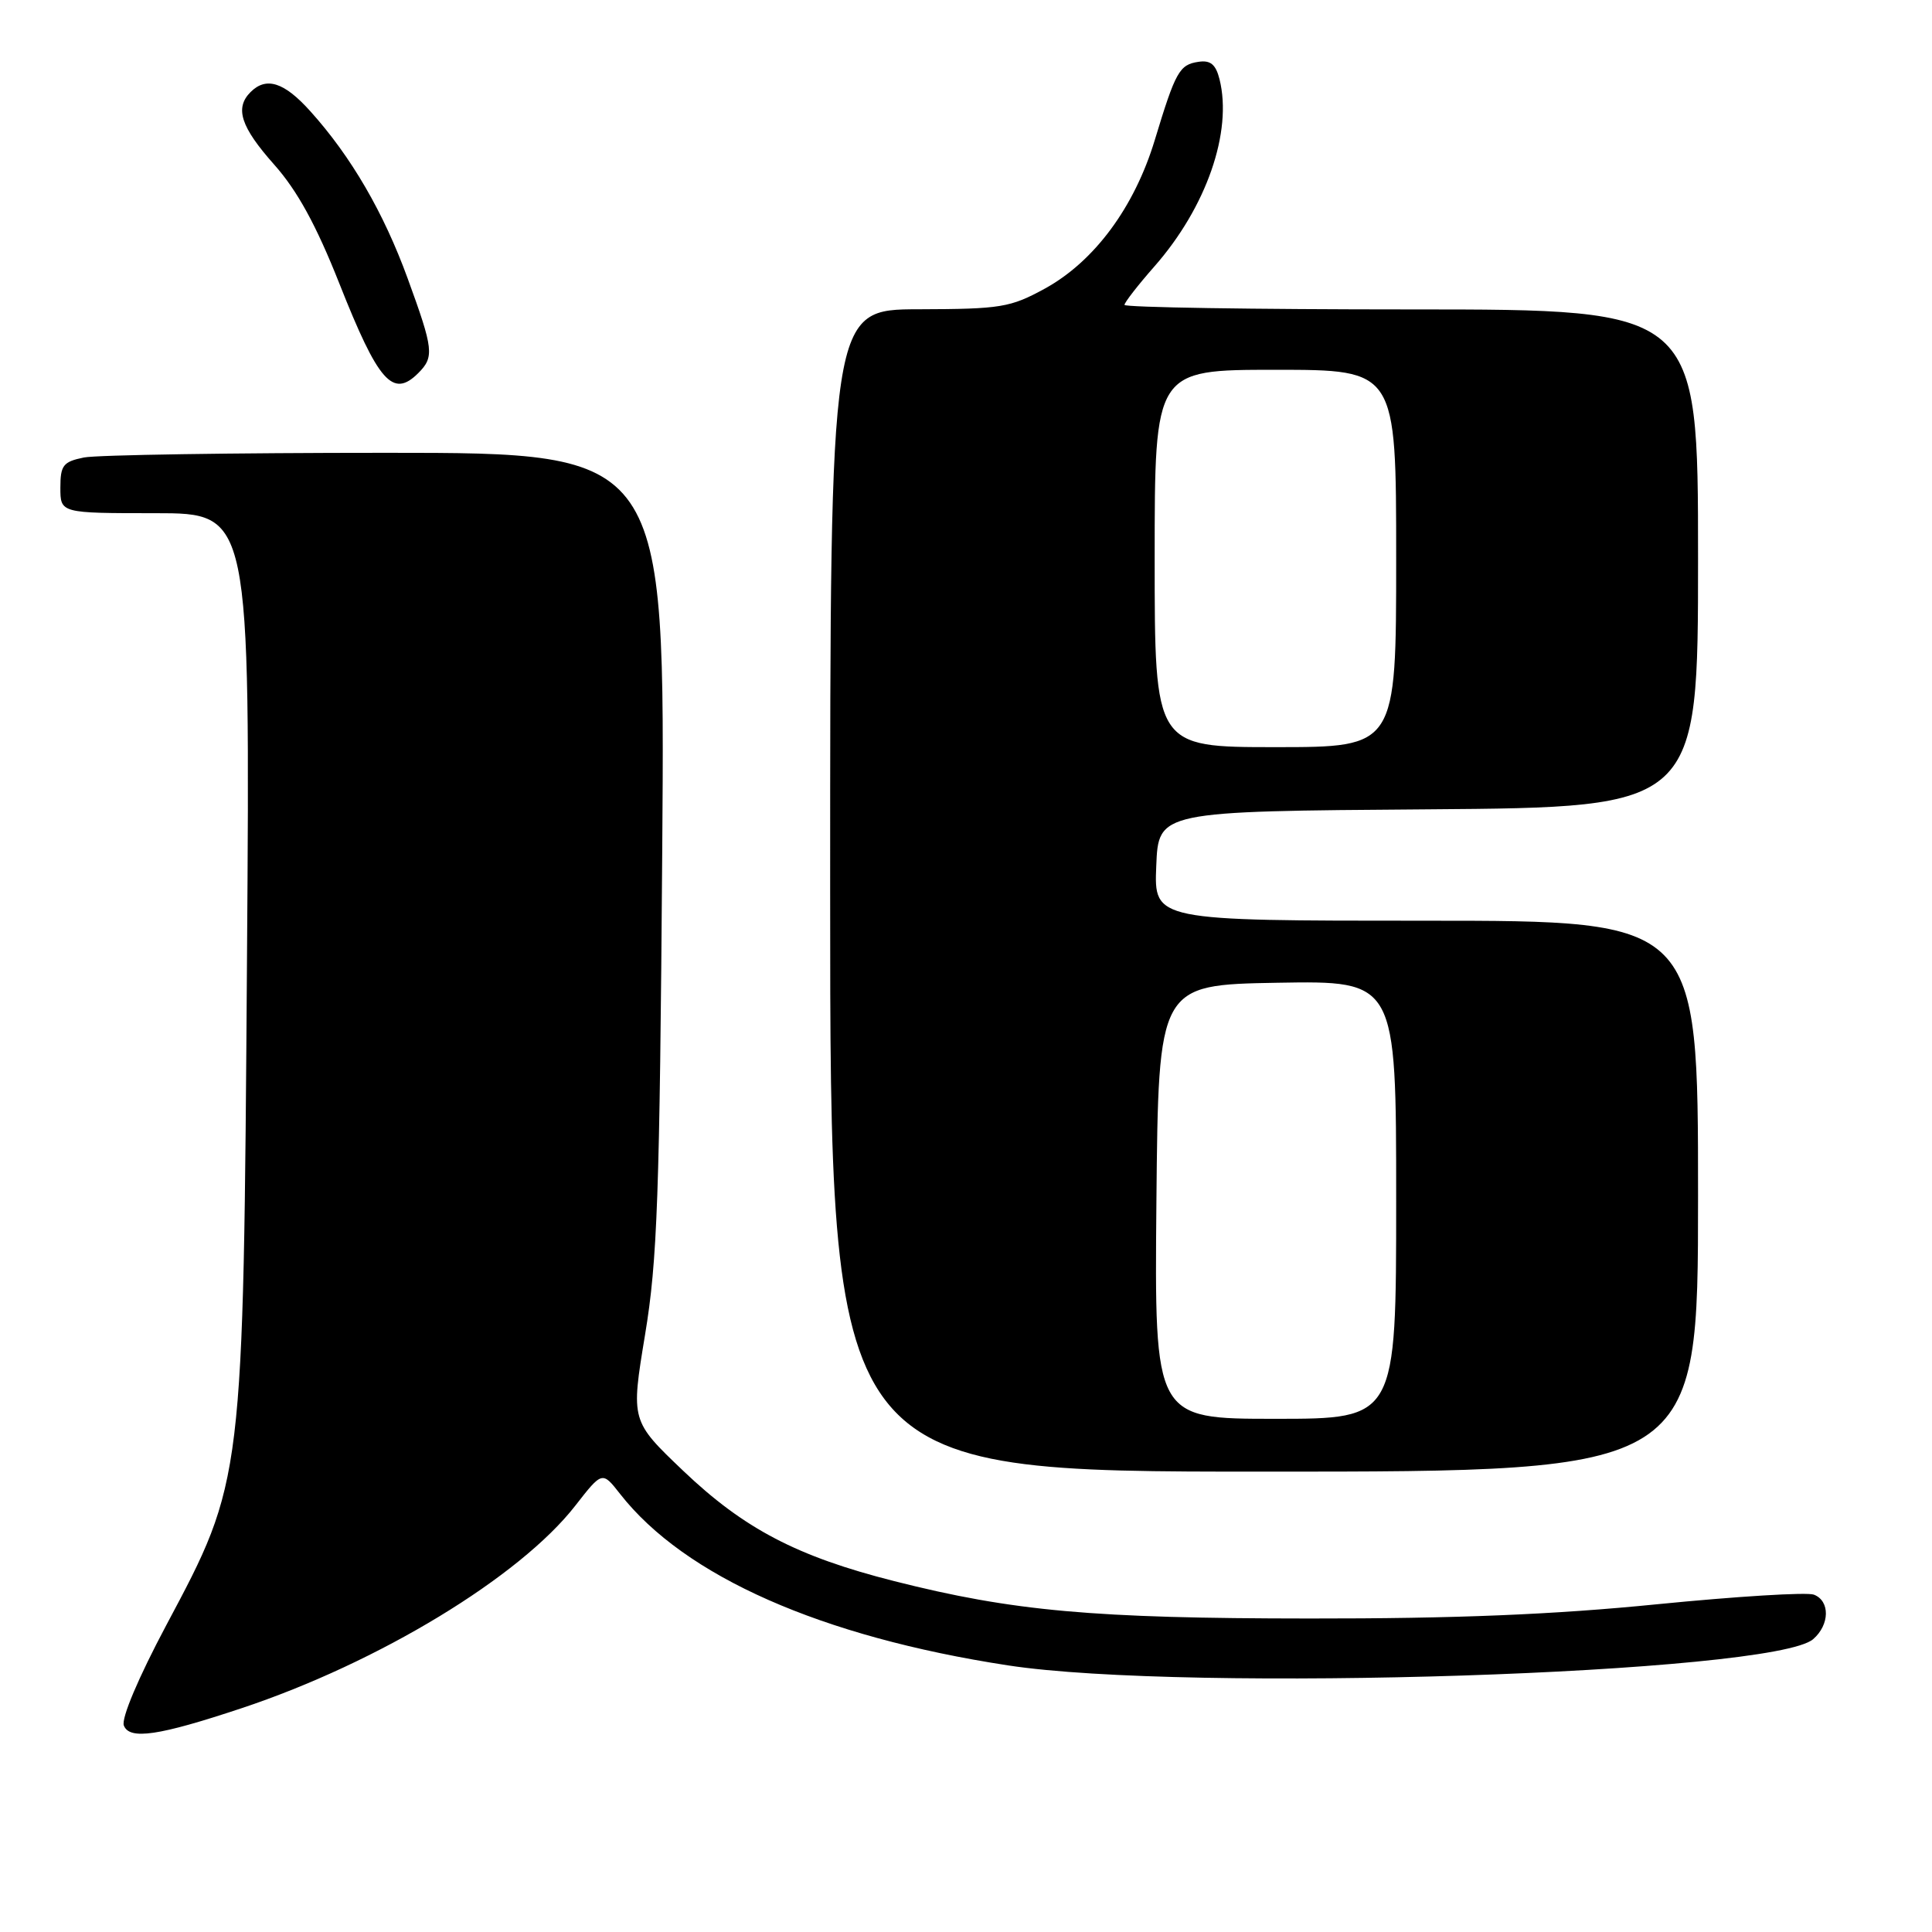 <?xml version="1.0" encoding="UTF-8" standalone="no"?>
<!DOCTYPE svg PUBLIC "-//W3C//DTD SVG 1.1//EN" "http://www.w3.org/Graphics/SVG/1.1/DTD/svg11.dtd" >
<svg xmlns="http://www.w3.org/2000/svg" xmlns:xlink="http://www.w3.org/1999/xlink" version="1.1" viewBox="0 0 256 256">
 <g >
 <path fill="currentColor"
d=" M 32.00 226.35 C 50.16 220.31 68.87 208.96 76.23 199.51 C 79.80 194.93 79.80 194.93 82.17 197.96 C 90.72 208.88 108.82 216.88 133.55 220.67 C 157.27 224.31 234.95 221.78 240.25 217.20 C 242.46 215.29 242.51 212.13 240.35 211.30 C 239.44 210.95 230.10 211.53 219.60 212.57 C 205.93 213.94 192.82 214.48 173.50 214.46 C 144.87 214.45 134.21 213.49 118.50 209.51 C 105.62 206.25 98.59 202.57 90.54 194.90 C 83.59 188.27 83.59 188.27 85.47 176.88 C 87.11 167.01 87.41 158.49 87.75 112.75 C 88.14 60.00 88.14 60.00 51.20 60.00 C 30.88 60.00 12.84 60.28 11.12 60.62 C 8.37 61.18 8.00 61.65 8.00 64.62 C 8.00 68.00 8.00 68.00 20.58 68.00 C 33.15 68.00 33.15 68.00 32.73 126.75 C 32.24 196.51 32.29 196.10 22.00 215.41 C 18.34 222.29 16.05 227.70 16.41 228.64 C 17.16 230.57 21.00 230.01 32.00 226.35 Z  M 225.00 158.50 C 225.00 122.00 225.00 122.00 188.96 122.00 C 152.91 122.00 152.91 122.00 153.21 114.75 C 153.50 107.50 153.50 107.50 189.25 107.24 C 225.00 106.97 225.00 106.97 225.00 73.99 C 225.00 41.00 225.00 41.00 187.00 41.00 C 166.10 41.00 149.00 40.73 149.00 40.40 C 149.00 40.08 150.78 37.79 152.95 35.32 C 159.85 27.48 163.34 17.46 161.59 10.49 C 161.10 8.54 160.39 7.95 158.82 8.19 C 156.27 8.56 155.77 9.47 153.01 18.57 C 150.31 27.47 145.01 34.63 138.47 38.23 C 133.86 40.75 132.64 40.95 121.75 40.98 C 110.00 41.00 110.00 41.00 110.00 118.00 C 110.00 195.00 110.00 195.00 167.50 195.00 C 225.00 195.00 225.00 195.00 225.00 158.50 Z  M 55.43 49.43 C 57.56 47.29 57.45 46.30 54.02 36.90 C 50.83 28.15 46.53 20.75 41.13 14.75 C 37.66 10.88 35.28 10.12 33.20 12.20 C 31.08 14.32 31.90 16.82 36.32 21.80 C 39.40 25.26 41.90 29.83 44.97 37.58 C 50.14 50.64 52.05 52.81 55.43 49.43 Z  M 153.23 159.25 C 153.50 130.50 153.50 130.50 169.25 130.22 C 185.00 129.95 185.00 129.95 185.00 158.97 C 185.00 188.00 185.00 188.00 168.98 188.00 C 152.97 188.00 152.97 188.00 153.23 159.25 Z  M 153.00 74.00 C 153.00 49.00 153.00 49.00 169.00 49.00 C 185.00 49.00 185.00 49.00 185.00 74.00 C 185.00 99.00 185.00 99.00 169.00 99.00 C 153.00 99.00 153.00 99.00 153.00 74.00 Z "/>
</g>
</svg>